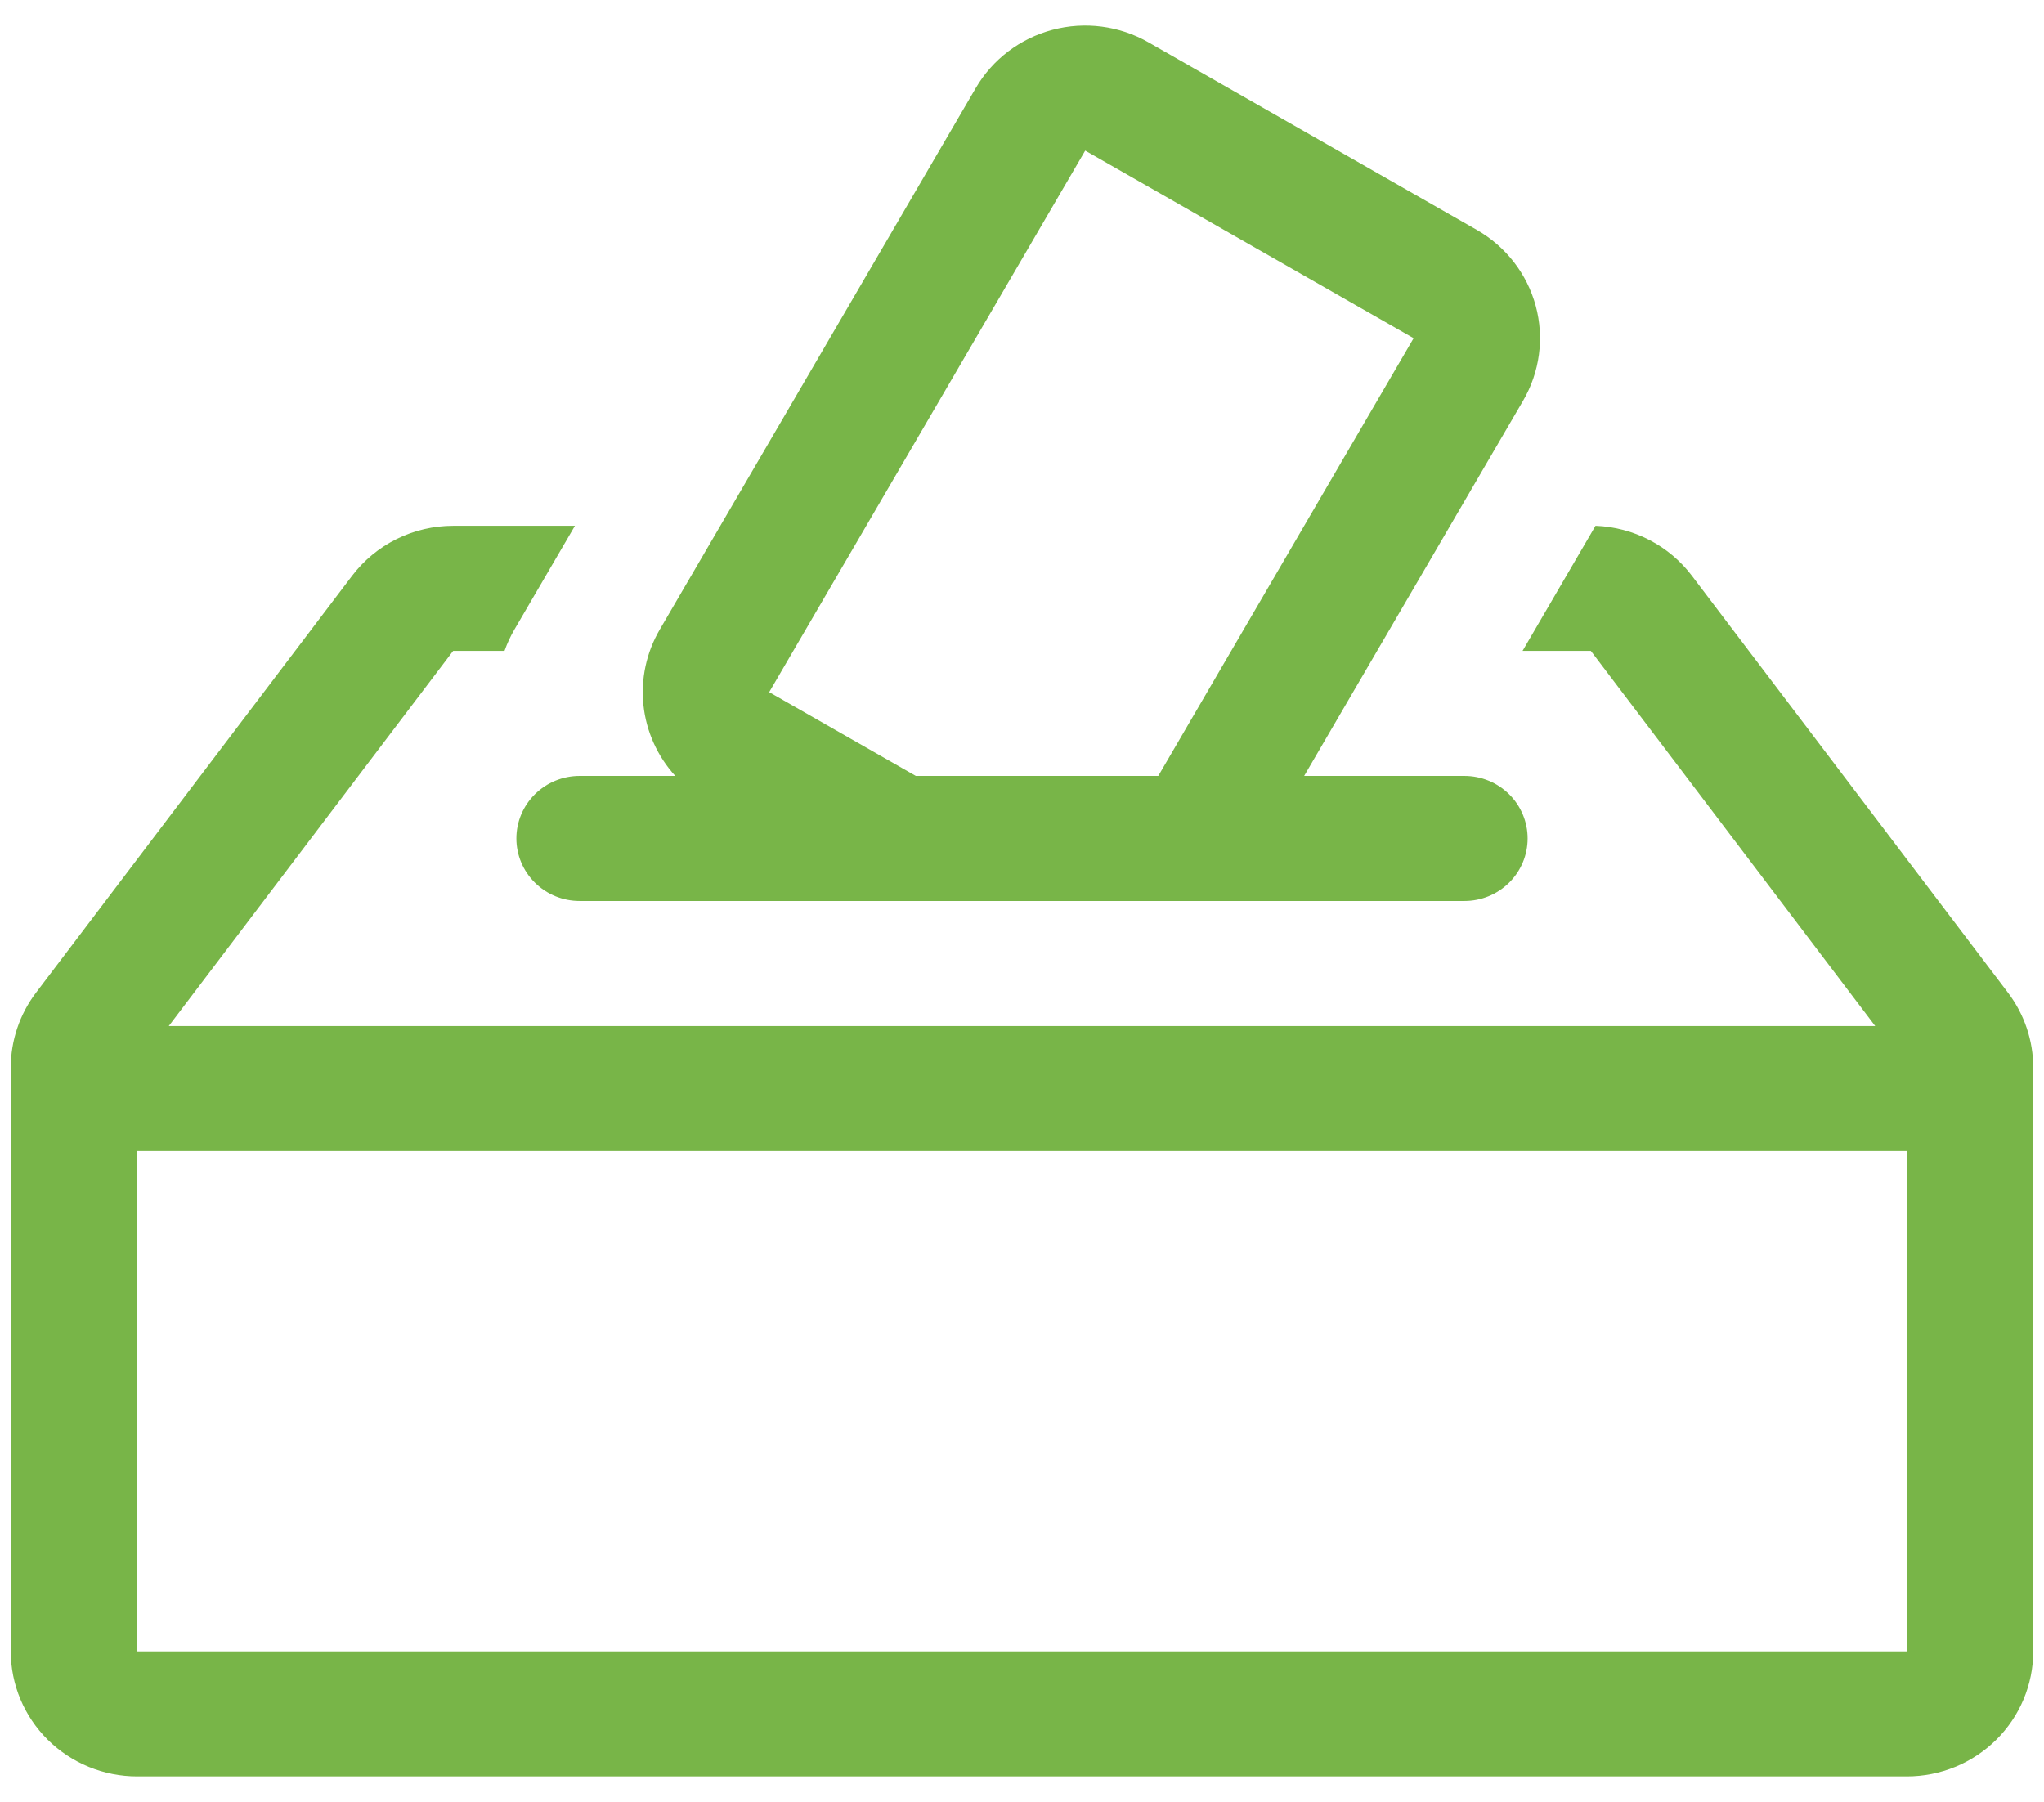 <svg width="76" height="67" viewBox="0 0 76 67" fill="none" xmlns="http://www.w3.org/2000/svg">
<path d="M48.491 28.85H54.45C55.074 28.85 55.671 29.095 56.112 29.531C56.553 29.967 56.8 30.558 56.8 31.175C56.8 31.792 56.553 32.383 56.112 32.819C55.671 33.255 55.074 33.5 54.45 33.5H21.55C20.927 33.5 20.329 33.255 19.889 32.819C19.448 32.383 19.2 31.792 19.2 31.175C19.2 30.558 19.448 29.967 19.889 29.531C20.329 29.095 20.927 28.85 21.55 28.85H25.108C24.443 28.12 24.029 27.2 23.925 26.223C23.821 25.245 24.033 24.261 24.53 23.41L36.28 3.275C36.904 2.207 37.93 1.428 39.134 1.109C40.338 0.789 41.621 0.957 42.7 1.573L54.911 8.548C55.99 9.165 56.778 10.181 57.101 11.372C57.423 12.563 57.254 13.832 56.631 14.9L48.491 28.85ZM52.561 12.575L40.35 5.6L28.6 25.735L34.052 28.85H43.067L52.561 12.575ZM56.612 24.2L59.324 19.55C60.024 19.576 60.71 19.757 61.33 20.078C61.951 20.4 62.491 20.855 62.91 21.41L74.66 36.908C75.271 37.713 75.6 38.692 75.6 39.699V61.4C75.6 62.633 75.105 63.816 74.224 64.688C73.342 65.56 72.147 66.05 70.9 66.05H5.1C3.854 66.05 2.658 65.56 1.777 64.688C0.896 63.816 0.4 62.633 0.4 61.4V39.699C0.4 38.692 0.73 37.713 1.34 36.908L13.09 21.41C13.528 20.833 14.096 20.364 14.748 20.041C15.401 19.718 16.121 19.55 16.85 19.55H21.377L19.125 23.41C18.978 23.661 18.856 23.926 18.759 24.2H16.85L6.275 38.15H69.725L59.15 24.2H56.612ZM5.1 61.4H70.9V42.8H5.1V61.4Z" fill="#78B548"/>
</svg>
